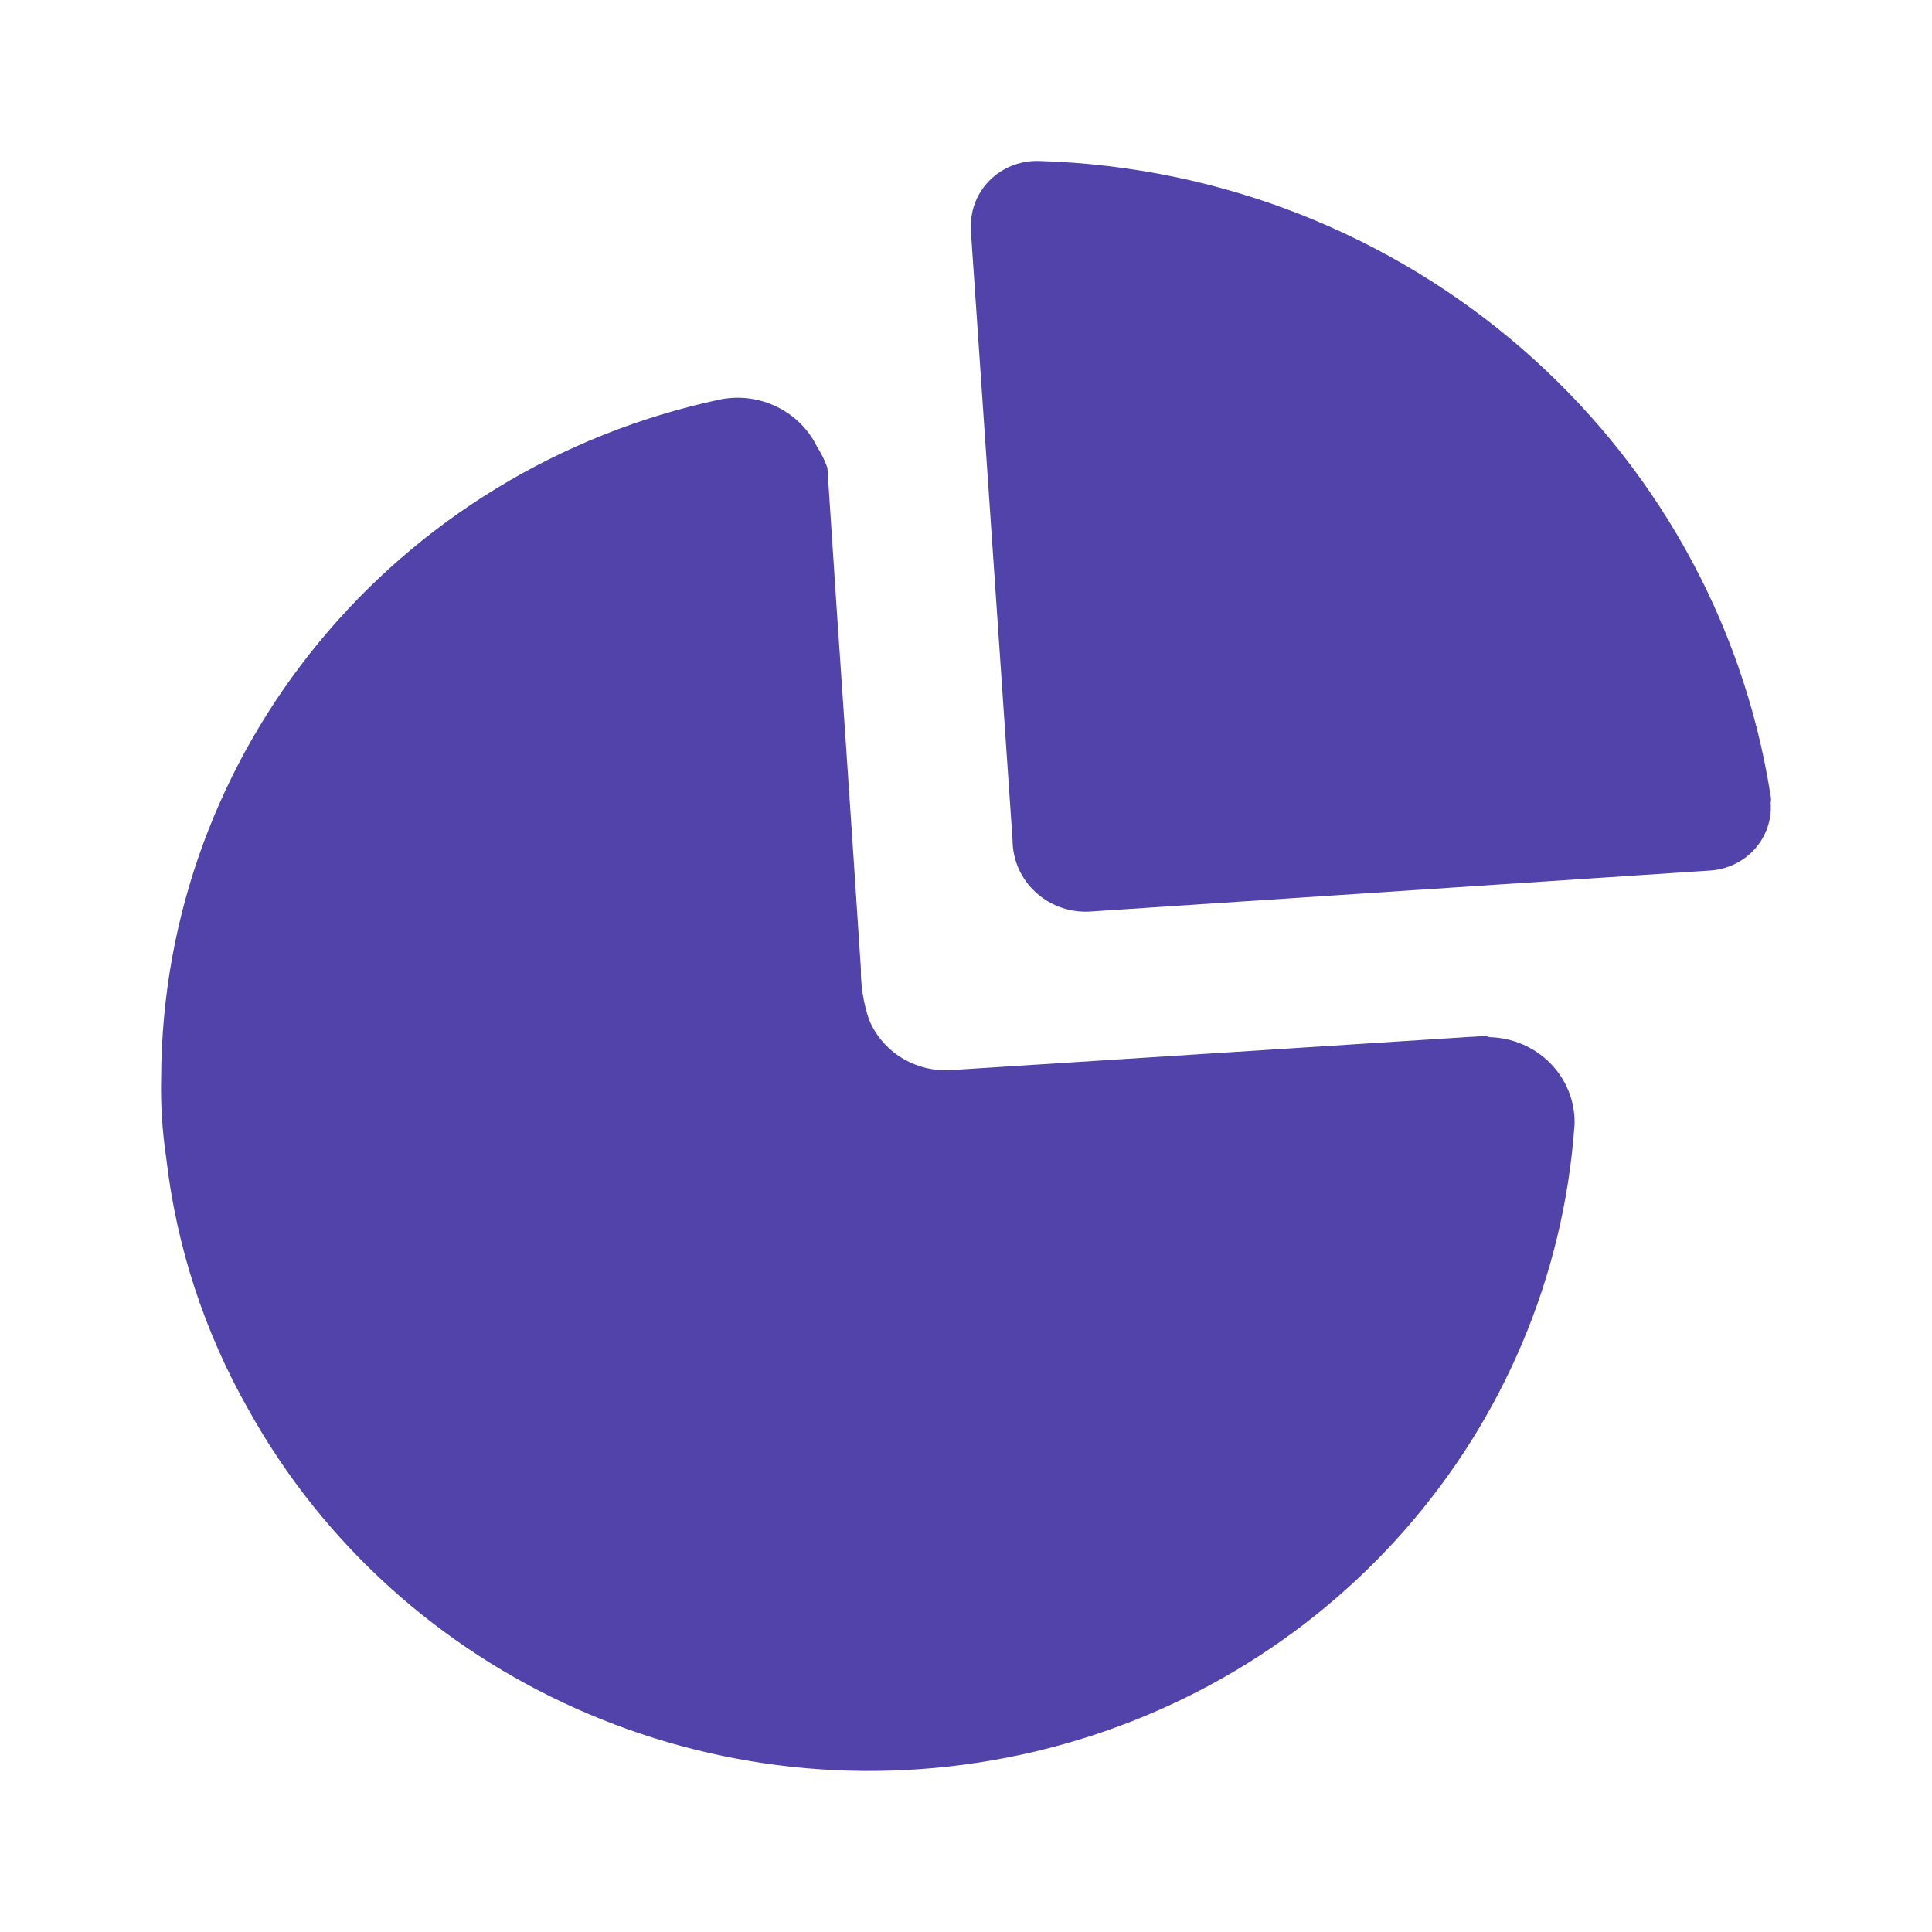 <svg width="12" height="12" viewBox="0 0 12 12" fill="none" xmlns="http://www.w3.org/2000/svg">
<path fill-rule="evenodd" clip-rule="evenodd" d="M6.163 1.105C6.243 1.033 6.349 0.996 6.457 1C8.742 1.069 10.652 2.728 10.998 4.945C11.001 4.959 11.001 4.972 10.998 4.985C11.006 5.09 10.97 5.194 10.9 5.273C10.829 5.352 10.729 5.4 10.623 5.407L6.783 5.661C6.656 5.672 6.53 5.63 6.436 5.545C6.342 5.461 6.289 5.341 6.289 5.216L6.031 1.445V1.382C6.036 1.276 6.083 1.177 6.163 1.105ZM5.9 6.647L9.228 6.434L9.251 6.442C9.393 6.445 9.53 6.503 9.629 6.604C9.728 6.704 9.783 6.84 9.78 6.98C9.649 8.891 8.248 10.488 6.341 10.899C4.435 11.31 2.48 10.438 1.544 8.757C1.269 8.273 1.095 7.74 1.032 7.189C1.008 7.026 0.997 6.861 1.001 6.696C1.007 4.664 2.454 2.91 4.478 2.48C4.723 2.434 4.969 2.556 5.076 2.777C5.102 2.818 5.124 2.861 5.139 2.906C5.177 3.492 5.216 4.072 5.256 4.65C5.287 5.106 5.317 5.561 5.347 6.016C5.346 6.123 5.363 6.23 5.397 6.331C5.478 6.531 5.681 6.658 5.9 6.647Z" fill="#5243AA"/>
</svg>
